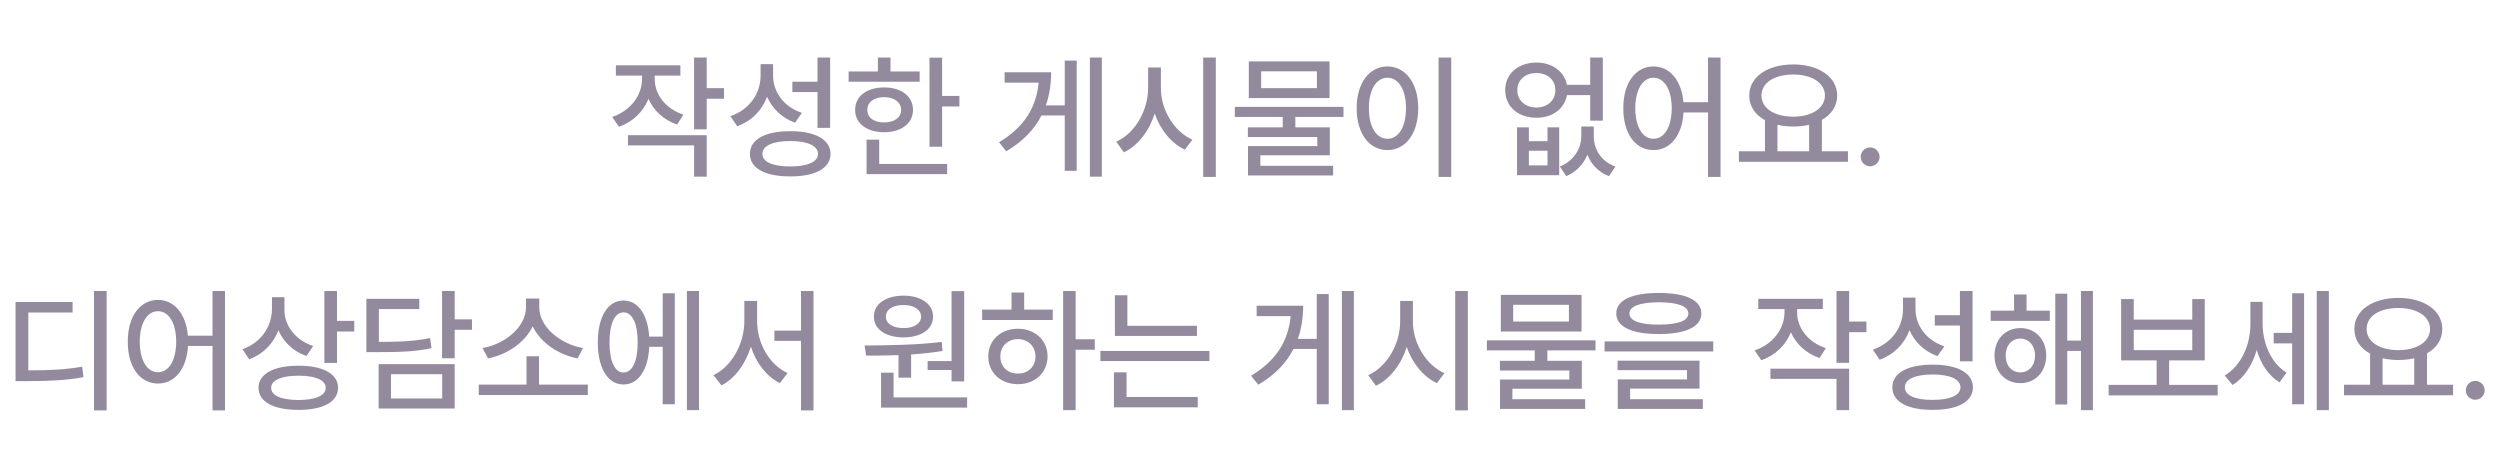 <svg width="257" height="48" viewBox="0 0 257 48" fill="none" xmlns="http://www.w3.org/2000/svg">
<path d="M67.305 8.113V7.771H69.943V6.719H63.312V7.771H66.006V8.1C65.999 9.788 64.844 11.374 62.93 12.023L63.627 13.035C65.062 12.529 66.129 11.483 66.662 10.164C67.195 11.367 68.214 12.324 69.602 12.803L70.258 11.791C68.385 11.162 67.298 9.679 67.305 8.113ZM64.557 14.949H71.352V18.162H72.65V13.896H64.557V14.949ZM71.352 13.295H72.65V10.15H74.428V9.057H72.65V5.912H71.352V13.295ZM79.473 7.744V6.596H78.188V7.799C78.174 9.638 77.039 11.271 75.084 11.941L75.781 12.98C77.265 12.447 78.331 11.347 78.857 9.945C79.391 11.176 80.382 12.119 81.728 12.611L82.439 11.6C80.58 10.991 79.466 9.46 79.473 7.744ZM77.094 15.824C77.087 17.301 78.659 18.142 81.236 18.135C83.8 18.142 85.372 17.301 85.379 15.824C85.372 14.341 83.8 13.479 81.236 13.486C78.659 13.479 77.087 14.341 77.094 15.824ZM78.379 15.824C78.372 14.983 79.439 14.498 81.236 14.498C83.02 14.498 84.087 14.983 84.094 15.824C84.087 16.638 83.02 17.116 81.236 17.109C79.439 17.116 78.372 16.638 78.379 15.824ZM81.455 9.467H84.039V13.145H85.338V5.912H84.039V8.4H81.455V9.467ZM96.85 5.926H95.551V15.086H96.85V10.943H98.627V9.863H96.85V5.926ZM87.238 8.4H94.539V7.348H91.545V5.912H90.246V7.348H87.238V8.4ZM87.908 11.299C87.901 12.687 89.111 13.589 90.889 13.596C92.645 13.589 93.856 12.687 93.856 11.299C93.856 9.897 92.645 8.981 90.889 8.988C89.111 8.981 87.901 9.897 87.908 11.299ZM89.084 17.902H97.369V16.85H90.383V14.361H89.084V17.902ZM89.166 11.299C89.152 10.492 89.85 9.993 90.889 9.986C91.928 9.993 92.625 10.492 92.639 11.299C92.625 12.099 91.928 12.591 90.889 12.584C89.85 12.591 89.152 12.099 89.166 11.299ZM113.27 5.912H112.039V18.162H113.27V5.912ZM102.701 14.621L103.439 15.551C105.169 14.539 106.338 13.295 107.062 11.873H109.455V17.561H110.686V6.227H109.455V10.834H107.514C107.89 9.768 108.054 8.626 108.061 7.43H103.275V8.496H106.769C106.543 11.019 105.299 13.076 102.701 14.621ZM119.34 9.029V6.938H118.027V9.029C118.027 11.367 116.674 13.712 114.746 14.566L115.539 15.66C117.009 14.942 118.137 13.466 118.704 11.668C119.278 13.343 120.393 14.717 121.801 15.387L122.58 14.361C120.68 13.521 119.326 11.265 119.34 9.029ZM123.688 18.189H124.986V5.912H123.688V18.189ZM138.111 10.984H126.941V12.023H131.863V13.09H128.281V14.088H135.418V15.018H128.295V18.039H137.045V17.041H129.566V15.961H136.703V13.09H133.162V12.023H138.111V10.984ZM128.377 10.082H136.676V6.309H128.377V10.082ZM129.648 9.057V7.334H135.377V9.057H129.648ZM149.186 5.912H147.887V18.189H149.186V5.912ZM139.465 11.121C139.465 13.767 140.784 15.435 142.637 15.428C144.455 15.435 145.795 13.767 145.795 11.121C145.795 8.503 144.455 6.835 142.637 6.828C140.784 6.835 139.465 8.503 139.465 11.121ZM140.723 11.121C140.716 9.2 141.495 7.997 142.637 7.99C143.758 7.997 144.537 9.2 144.537 11.121C144.537 13.069 143.758 14.266 142.637 14.266C141.495 14.266 140.716 13.069 140.723 11.121ZM157.17 13.09H155.953V18.012H160.287V13.09H159.084V14.512H157.17V13.09ZM154.736 9.262C154.729 10.95 156.076 12.112 157.949 12.105C159.576 12.112 160.834 11.183 161.087 9.781H163.473V12.406H164.771V5.912H163.473V8.715H161.08C160.813 7.341 159.562 6.432 157.949 6.432C156.076 6.432 154.729 7.587 154.736 9.262ZM155.98 9.262C155.974 8.216 156.794 7.505 157.949 7.512C159.084 7.505 159.891 8.216 159.891 9.262C159.891 10.321 159.084 11.046 157.949 11.053C156.794 11.046 155.974 10.321 155.98 9.262ZM157.17 17V15.496H159.084V17H157.17ZM160.355 17.123L161.012 18.107C162.064 17.67 162.782 16.856 163.186 15.913C163.575 16.884 164.293 17.684 165.4 18.107L166.07 17.123C164.56 16.59 163.835 15.291 163.842 14.006V13.008H162.557V14.006C162.557 15.229 161.832 16.515 160.355 17.123ZM169.98 6.828C168.155 6.835 166.863 8.503 166.877 11.121C166.863 13.767 168.155 15.435 169.98 15.428C171.689 15.435 172.927 13.951 173.07 11.559H175.586V18.189H176.871V5.912H175.586V10.506H173.057C172.858 8.243 171.648 6.835 169.98 6.828ZM168.107 11.121C168.114 9.2 168.873 7.997 169.98 7.99C171.088 7.997 171.847 9.2 171.854 11.121C171.847 13.069 171.088 14.266 169.98 14.266C168.873 14.266 168.114 13.069 168.107 11.121ZM189.969 15.551H187.289V12.324C188.273 11.771 188.861 10.902 188.861 9.822C188.861 7.895 186.968 6.63 184.336 6.623C181.711 6.63 179.817 7.895 179.824 9.822C179.817 10.923 180.433 11.798 181.438 12.352V15.551H178.758V16.631H189.969V15.551ZM181.082 9.822C181.082 8.503 182.415 7.662 184.336 7.662C186.243 7.662 187.597 8.503 187.604 9.822C187.597 11.135 186.243 11.989 184.336 11.996C182.415 11.989 181.082 11.135 181.082 9.822ZM182.723 15.551V12.83C183.215 12.946 183.762 13.008 184.336 13.008C184.924 13.008 185.478 12.946 185.977 12.83V15.551H182.723ZM192.252 17.096C192.778 17.089 193.216 16.658 193.223 16.125C193.216 15.592 192.778 15.154 192.252 15.154C191.719 15.154 191.274 15.592 191.281 16.125C191.274 16.658 191.719 17.089 192.252 17.096ZM10.963 29.912H9.664V42.19H10.963V29.912ZM1.598 39.182H2.609C5.152 39.175 6.752 39.106 8.584 38.772L8.447 37.691C6.718 37.999 5.228 38.067 2.91 38.074V32.127H7.463V31.047H1.598V39.182ZM16.24 30.828C14.415 30.835 13.123 32.503 13.137 35.121C13.123 37.767 14.415 39.435 16.24 39.428C17.949 39.435 19.186 37.951 19.33 35.559H21.846V42.19H23.131V29.912H21.846V34.506H19.316C19.118 32.243 17.908 30.835 16.24 30.828ZM14.367 35.121C14.374 33.2 15.133 31.997 16.24 31.99C17.348 31.997 18.106 33.2 18.113 35.121C18.106 37.069 17.348 38.266 16.24 38.266C15.133 38.266 14.374 37.069 14.367 35.121ZM29.242 31.867V30.555H27.957V31.758C27.943 33.59 26.836 35.224 24.922 35.9L25.619 36.94C27.048 36.413 28.087 35.333 28.62 33.959C29.153 35.169 30.158 36.126 31.498 36.598L32.195 35.572C30.37 34.971 29.235 33.474 29.242 31.867ZM26.576 39.865C26.576 41.315 28.142 42.142 30.691 42.135C33.207 42.142 34.752 41.315 34.752 39.865C34.752 38.43 33.207 37.589 30.691 37.596C28.142 37.589 26.576 38.43 26.576 39.865ZM27.875 39.865C27.868 39.086 28.921 38.621 30.691 38.621C32.448 38.621 33.487 39.086 33.48 39.865C33.487 40.672 32.448 41.109 30.691 41.123C28.921 41.109 27.868 40.672 27.875 39.865ZM33.344 37.309H34.643V34.082H36.42V32.988H34.643V29.912H33.344V37.309ZM46.742 29.912H45.443V36.83H46.742V33.904H48.52V32.824H46.742V29.912ZM37.664 36.201H38.635C41.26 36.201 42.709 36.14 44.363 35.791L44.213 34.752C42.675 35.053 41.335 35.148 38.949 35.148V31.771H43.105V30.719H37.664V36.201ZM38.922 41.998H46.742V37.432H38.922V41.998ZM40.193 40.959V38.471H45.457V40.959H40.193ZM60.428 39.537H55.41V36.625H54.125V39.537H49.217V40.603H60.428V39.537ZM49.6 35.777L50.174 36.844C52.149 36.454 53.954 35.217 54.761 33.549C55.567 35.224 57.386 36.454 59.375 36.844L59.935 35.777C57.57 35.381 55.438 33.562 55.438 31.621V30.691H54.07V31.621C54.063 33.562 51.958 35.381 49.6 35.777ZM71.857 29.912H70.613V42.162H71.857V29.912ZM61.453 35.203C61.453 37.862 62.492 39.53 64.092 39.523C65.609 39.53 66.628 38.047 66.744 35.654H68.125V41.56H69.369V30.145H68.125V34.602H66.737C66.587 32.305 65.582 30.89 64.092 30.896C62.492 30.89 61.453 32.551 61.453 35.203ZM62.656 35.203C62.656 33.248 63.21 32.106 64.092 32.113C64.994 32.106 65.555 33.248 65.555 35.203C65.555 37.151 64.994 38.3 64.092 38.293C63.21 38.3 62.656 37.151 62.656 35.203ZM77.832 33.029V30.938H76.519V33.029C76.513 35.299 75.248 37.657 73.348 38.566L74.168 39.619C75.583 38.888 76.649 37.398 77.189 35.634C77.73 37.309 78.782 38.69 80.17 39.387L80.963 38.348C79.09 37.507 77.832 35.272 77.832 33.029ZM79.609 35.039H82.344V42.19H83.629V29.912H82.344V33.986H79.609V35.039ZM99.119 29.926H97.82V37.117H95.359V38.033H97.82V39.209H99.119V29.926ZM88.879 35.518L89.043 36.557C90.034 36.557 91.176 36.557 92.365 36.509V38.826H93.664V36.44C94.744 36.365 95.845 36.256 96.891 36.078L96.809 35.148C94.197 35.477 91.142 35.497 88.879 35.518ZM89.836 32.551C89.829 33.856 91.073 34.684 92.885 34.684C94.676 34.684 95.92 33.856 95.92 32.551C95.92 31.252 94.676 30.391 92.885 30.391C91.066 30.391 89.829 31.252 89.836 32.551ZM90.574 41.902H99.42V40.85H91.859V38.307H90.574V41.902ZM91.066 32.551C91.06 31.819 91.798 31.348 92.885 31.361C93.931 31.348 94.683 31.819 94.689 32.551C94.683 33.275 93.931 33.727 92.885 33.727C91.798 33.727 91.06 33.275 91.066 32.551ZM110.576 29.912H109.291V42.162H110.576V35.955H112.545V34.875H110.576V29.912ZM100.965 32.893H108.225V31.826H105.285V30.076H103.986V31.826H100.965V32.893ZM101.594 36.639C101.594 38.32 102.879 39.489 104.643 39.496C106.399 39.489 107.685 38.32 107.691 36.639C107.685 34.971 106.399 33.795 104.643 33.795C102.879 33.795 101.594 34.971 101.594 36.639ZM102.838 36.639C102.831 35.593 103.597 34.868 104.643 34.861C105.682 34.868 106.44 35.593 106.447 36.639C106.44 37.705 105.682 38.416 104.643 38.402C103.597 38.416 102.831 37.705 102.838 36.639ZM123.045 33.494H115.895V30.35H114.609V34.533H123.045V33.494ZM113.119 37.117H124.33V36.078H113.119V37.117ZM114.514 41.875H123.127V40.809H115.812V38.279H114.514V41.875ZM139.178 29.912H137.947V42.162H139.178V29.912ZM128.609 38.621L129.348 39.551C131.077 38.539 132.246 37.295 132.971 35.873H135.363V41.56H136.594V30.227H135.363V34.834H133.422C133.798 33.768 133.962 32.626 133.969 31.43H129.184V32.496H132.677C132.451 35.019 131.207 37.076 128.609 38.621ZM145.248 33.029V30.938H143.936V33.029C143.936 35.367 142.582 37.712 140.654 38.566L141.447 39.66C142.917 38.942 144.045 37.466 144.612 35.668C145.187 37.343 146.301 38.717 147.709 39.387L148.488 38.361C146.588 37.52 145.234 35.265 145.248 33.029ZM149.596 42.19H150.895V29.912H149.596V42.19ZM164.02 34.984H152.85V36.023H157.771V37.09H154.189V38.088H161.326V39.018H154.203V42.039H162.953V41.041H155.475V39.961H162.611V37.09H159.07V36.023H164.02V34.984ZM154.285 34.082H162.584V30.309H154.285V34.082ZM155.557 33.057V31.334H161.285V33.057H155.557ZM170.527 30.117C167.766 30.11 166.146 30.855 166.152 32.223C166.146 33.597 167.766 34.342 170.527 34.342C173.289 34.342 174.896 33.597 174.902 32.223C174.896 30.855 173.289 30.11 170.527 30.117ZM164.949 36.133H176.119V35.094H164.949V36.133ZM166.289 38.047H173.426V39.004H166.303V42.039H175.053V41.041H167.574V39.947H174.711V37.076H166.289V38.047ZM167.506 32.223C167.499 31.498 168.579 31.074 170.527 31.074C172.489 31.074 173.569 31.498 173.562 32.223C173.569 32.981 172.489 33.371 170.527 33.371C168.579 33.371 167.499 32.981 167.506 32.223ZM184.746 32.113V31.771H187.385V30.719H180.754V31.771H183.447V32.1C183.44 33.788 182.285 35.374 180.371 36.023L181.068 37.035C182.504 36.529 183.57 35.483 184.104 34.164C184.637 35.367 185.655 36.324 187.043 36.803L187.699 35.791C185.826 35.162 184.739 33.679 184.746 32.113ZM181.998 38.949H188.793V42.162H190.092V37.897H181.998V38.949ZM188.793 37.295H190.092V34.15H191.869V33.057H190.092V29.912H188.793V37.295ZM196.914 31.744V30.596H195.629V31.799C195.615 33.638 194.48 35.272 192.525 35.941L193.223 36.98C194.706 36.447 195.772 35.347 196.299 33.945C196.832 35.176 197.823 36.119 199.17 36.611L199.881 35.6C198.021 34.991 196.907 33.46 196.914 31.744ZM194.535 39.824C194.528 41.301 196.101 42.142 198.678 42.135C201.241 42.142 202.813 41.301 202.82 39.824C202.813 38.341 201.241 37.48 198.678 37.486C196.101 37.48 194.528 38.341 194.535 39.824ZM195.82 39.824C195.813 38.983 196.88 38.498 198.678 38.498C200.462 38.498 201.528 38.983 201.535 39.824C201.528 40.638 200.462 41.116 198.678 41.109C196.88 41.116 195.813 40.638 195.82 39.824ZM198.896 33.467H201.48V37.145H202.779V29.912H201.48V32.4H198.896V33.467ZM210.723 31.936H208.33V30.268H207.045V31.936H204.639V32.988H210.723V31.936ZM205.035 36.543C205.028 38.218 206.149 39.394 207.688 39.387C209.239 39.394 210.347 38.218 210.354 36.543C210.347 34.895 209.239 33.727 207.688 33.727C206.149 33.727 205.028 34.895 205.035 36.543ZM206.184 36.543C206.177 35.524 206.806 34.813 207.688 34.807C208.569 34.813 209.205 35.524 209.205 36.543C209.205 37.582 208.569 38.279 207.688 38.279C206.806 38.279 206.177 37.582 206.184 36.543ZM211.283 41.588H212.514V36.078H213.922V42.162H215.152V29.912H213.922V35.012H212.514V30.186H211.283V41.588ZM227.977 39.565H222.986V37.049H226.65V30.746H225.365V32.852H219.35V30.746H218.051V37.049H221.701V39.565H216.766V40.645H227.977V39.565ZM219.35 35.996V33.904H225.365V35.996H219.35ZM232.598 33.262V31.033H231.34V33.316C231.347 35.401 230.431 37.568 228.701 38.607L229.508 39.578C230.697 38.853 231.545 37.527 231.989 35.976C232.413 37.391 233.186 38.614 234.334 39.305L235.059 38.307C233.418 37.302 232.598 35.217 232.598 33.262ZM233.732 35.299H235.633V41.56H236.863V30.145H235.633V34.219H233.732V35.299ZM238.162 42.162H239.406V29.912H238.162V42.162ZM252.176 39.551H249.496V36.324C250.48 35.77 251.068 34.902 251.068 33.822C251.068 31.895 249.175 30.63 246.543 30.623C243.918 30.63 242.024 31.895 242.031 33.822C242.024 34.923 242.64 35.798 243.645 36.352V39.551H240.965V40.631H252.176V39.551ZM243.289 33.822C243.289 32.503 244.622 31.662 246.543 31.662C248.45 31.662 249.804 32.503 249.811 33.822C249.804 35.135 248.45 35.989 246.543 35.996C244.622 35.989 243.289 35.135 243.289 33.822ZM244.93 39.551V36.83C245.422 36.946 245.969 37.008 246.543 37.008C247.131 37.008 247.685 36.946 248.184 36.83V39.551H244.93ZM254.459 41.096C254.985 41.089 255.423 40.658 255.43 40.125C255.423 39.592 254.985 39.154 254.459 39.154C253.926 39.154 253.481 39.592 253.488 40.125C253.481 40.658 253.926 41.089 254.459 41.096Z" fill="#948A9E"/>
</svg>
